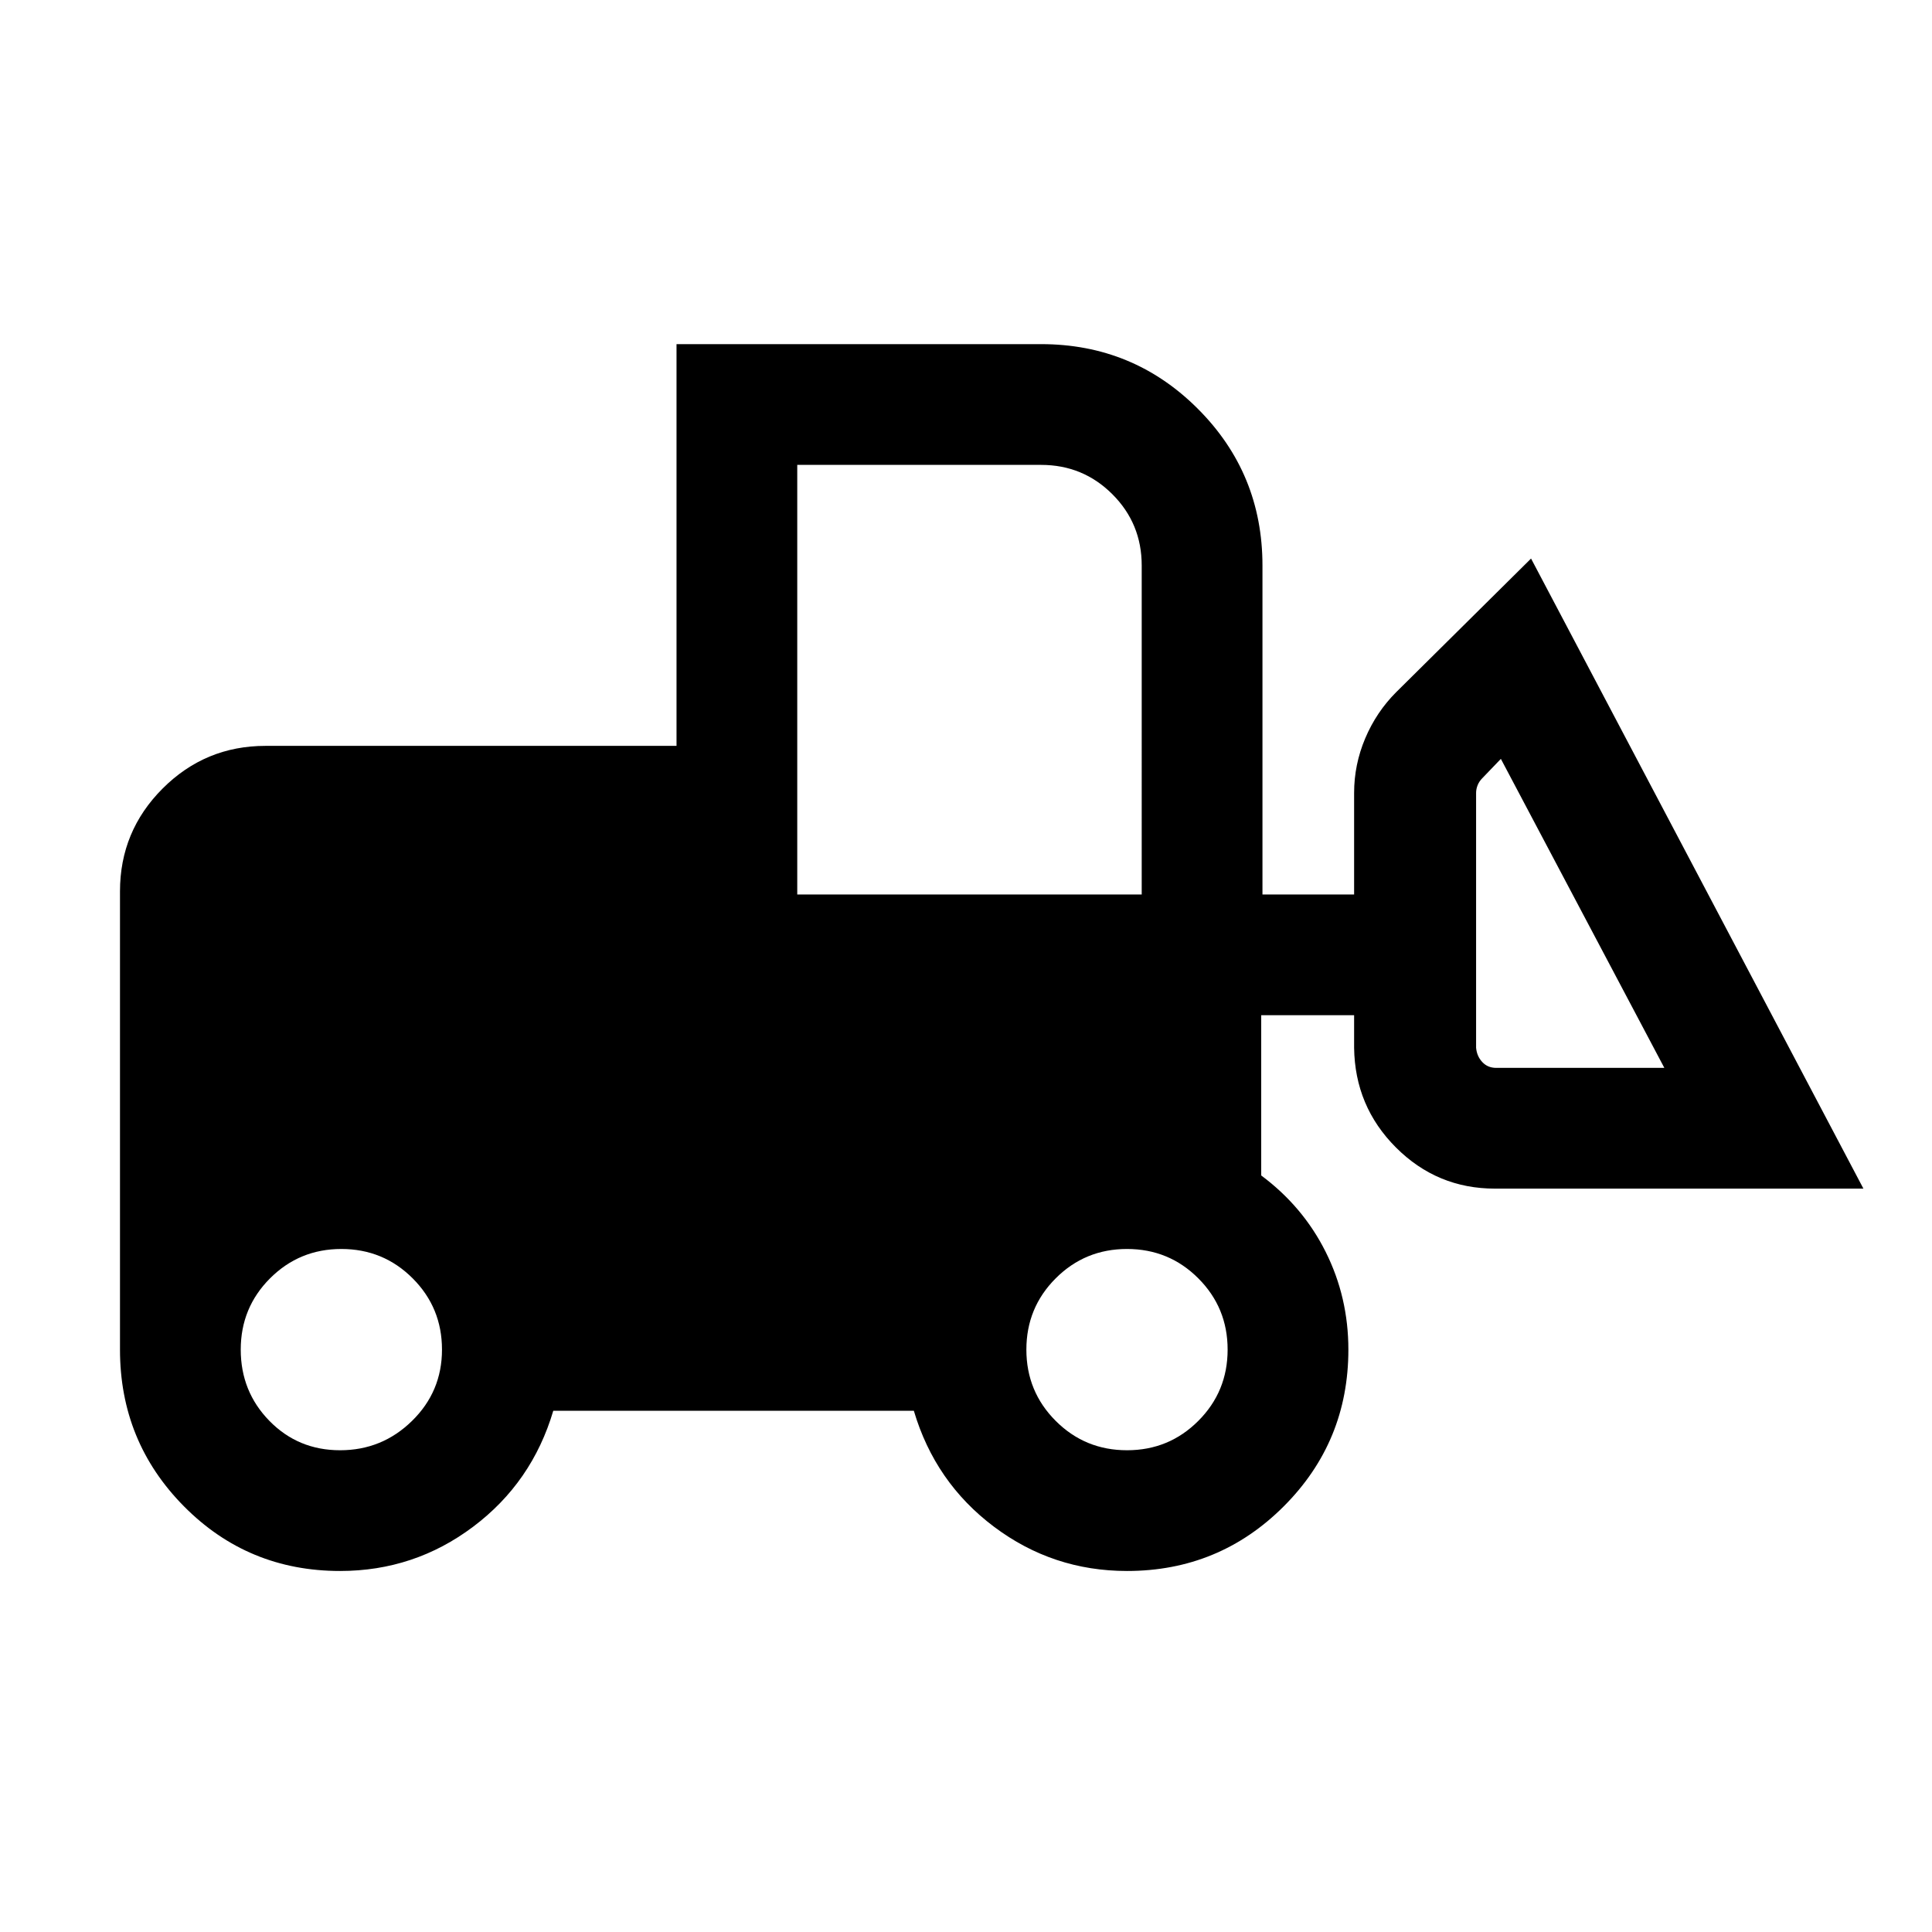 <svg xmlns="http://www.w3.org/2000/svg" height="24" viewBox="0 -960 960 960" width="24"><path d="M169-179.39q-45.77 0-77.58-32.11-31.8-32.12-31.8-77.88v-227.7q0-29.92 21.19-51.11 21.19-21.19 51.11-21.19h204.24V-789h181.15q45.77 0 77.88 32.12 32.12 32.11 32.12 77.88v163.46h45.54V-566q0-14.08 5.53-27.15 5.54-13.08 15.39-22.93l67-66.38 165.15 313.08H742.84q-28.76 0-49.19-20.43-20.42-20.42-20.8-49.57v-16.16h-46.16v79.62q20.77 15.46 32.04 38T670-289.38q0 45.76-32.12 77.88-32.11 32.11-77.88 32.11-36.85 0-66.12-22-29.26-22-39.8-57.61H274.92q-10.53 35.61-39.8 57.61-29.27 22-66.12 22Zm0-59.99q20.85 0 35.73-14.58 14.89-14.58 14.89-35.42 0-20.85-14.58-35.43-14.58-14.58-35.42-14.58-20.85 0-35.43 14.58-14.57 14.58-14.57 35.43 0 20.84 14.26 35.42 14.27 14.58 35.12 14.58Zm391 0q20.85 0 35.42-14.58Q610-268.54 610-289.38q0-20.85-14.58-35.43-14.57-14.58-35.42-14.58t-35.42 14.58Q510-310.23 510-289.38q0 20.84 14.58 35.42 14.57 14.58 35.42 14.58Zm267-190-81.23-153.54-9.23 9.61q-1.54 1.54-2.31 3.46-.77 1.93-.77 3.85v126.62q.38 4.23 3.08 7.11 2.69 2.89 6.92 2.89H827Zm-430.85-86.16h171.16V-679q0-20.85-14.58-35.42Q538.15-729 517.31-729H396.15v213.46Z"/></svg>
